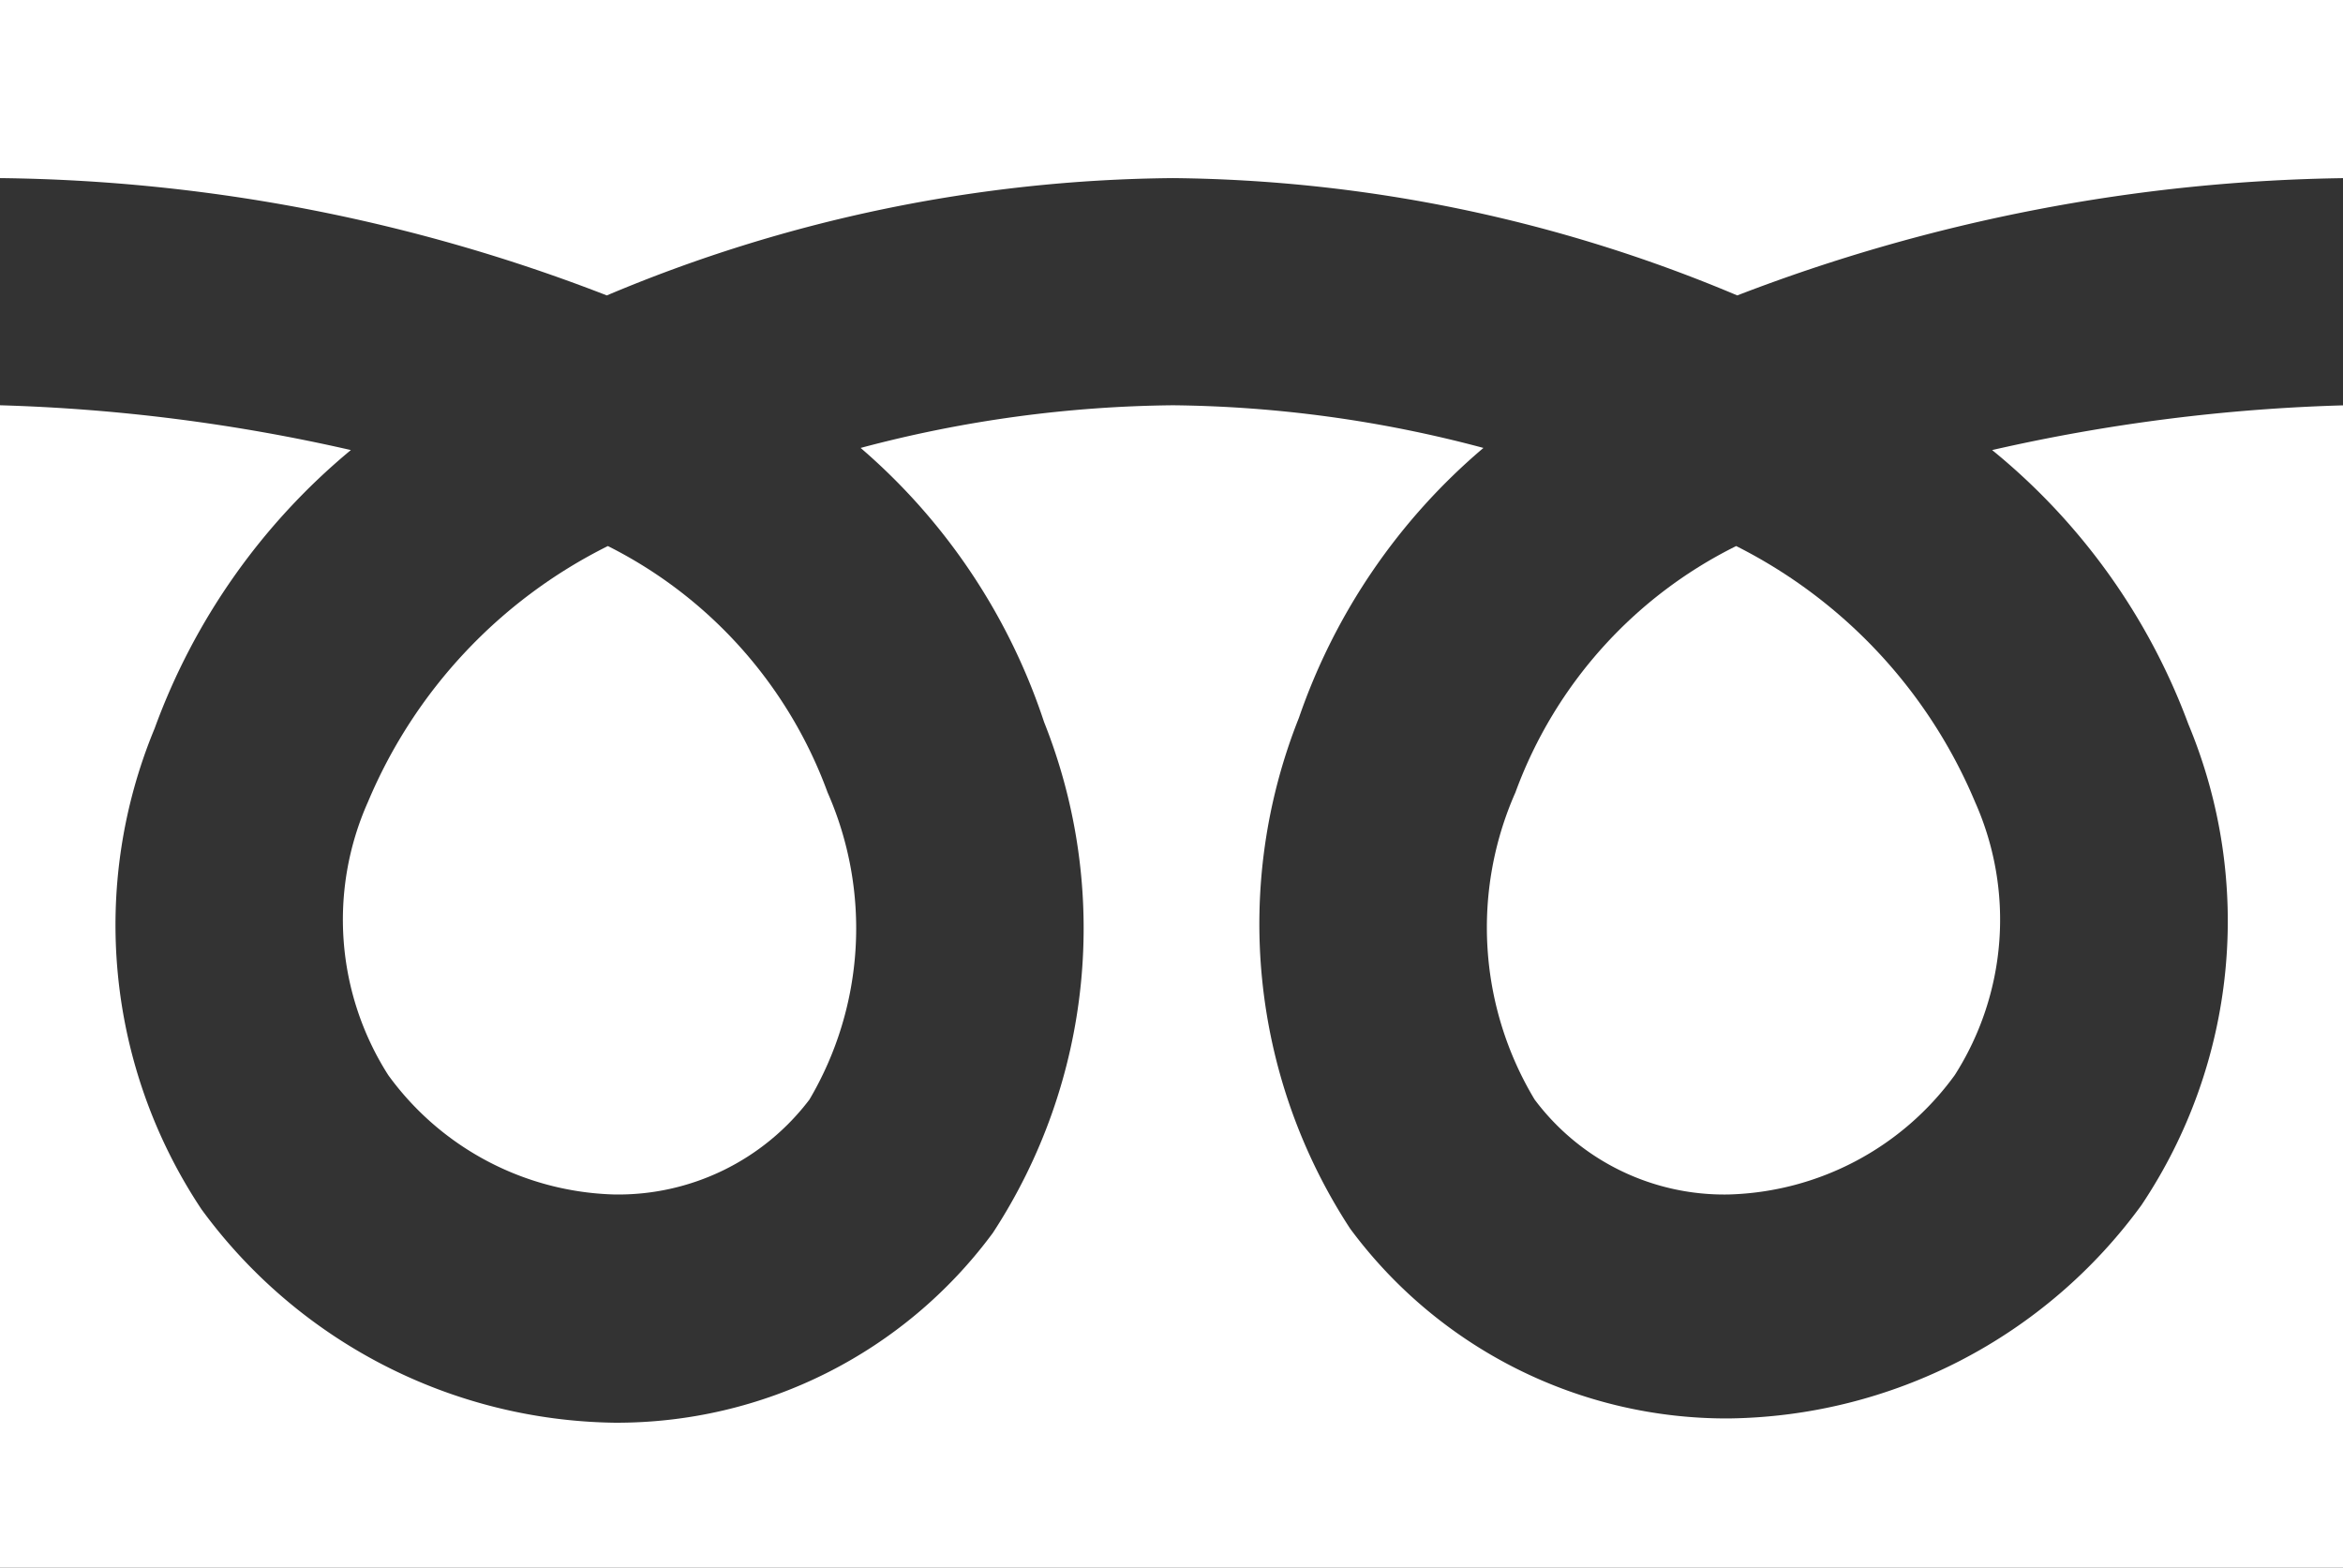 <svg xmlns="http://www.w3.org/2000/svg" viewBox="0 0 21.97 14.7"><rect x="0" y="0" width="21.97" height="14.7" fill="#333333" stroke="none"/><defs><style>.cls-1{fill:#fff;}</style></defs><g id="レイヤー_2" data-name="レイヤー 2"><g id="レイアウト"><path class="cls-1" d="M5.69,2.77A13.94,13.94,0,0,1,11,1.67a13.93,13.93,0,0,1,5.29,1.1A16.44,16.44,0,0,1,22,1.67V0H0V1.67A16.19,16.19,0,0,1,5.69,2.77Z"/><path class="cls-1" d="M14.21,7.43a3.13,3.13,0,0,0,.18,2.88,2.22,2.22,0,0,0,1.82.89,2.71,2.71,0,0,0,2.12-1.12,2.71,2.71,0,0,0,.19-2.56,4.74,4.74,0,0,0-2.24-2.4A4.18,4.18,0,0,0,14.21,7.43Z"/><path class="cls-1" d="M5.7,5.12a4.72,4.72,0,0,0-2.25,2.4,2.71,2.71,0,0,0,.19,2.56A2.71,2.71,0,0,0,5.76,11.2a2.25,2.25,0,0,0,1.83-.89,3.16,3.16,0,0,0,.17-2.88A4.2,4.2,0,0,0,5.7,5.12Z"/><path class="cls-1" d="M18.68,4.22a6,6,0,0,1,1.84,2.57,4.79,4.79,0,0,1-.44,4.51,4.86,4.86,0,0,1-3.87,2,4.39,4.39,0,0,1-3.55-1.78,5.22,5.22,0,0,1-.48-4.79A5.78,5.78,0,0,1,13.91,4.2,11.69,11.69,0,0,0,11,3.8a11.77,11.77,0,0,0-2.93.4A5.78,5.78,0,0,1,9.79,6.77a5.22,5.22,0,0,1-.48,4.79,4.38,4.38,0,0,1-3.55,1.78,4.88,4.88,0,0,1-3.87-2,4.81,4.81,0,0,1-.44-4.51A6.1,6.1,0,0,1,3.29,4.22,16.93,16.93,0,0,0,0,3.8V14.7H22V3.8A16.93,16.93,0,0,0,18.68,4.22Z"/></g></g></svg>